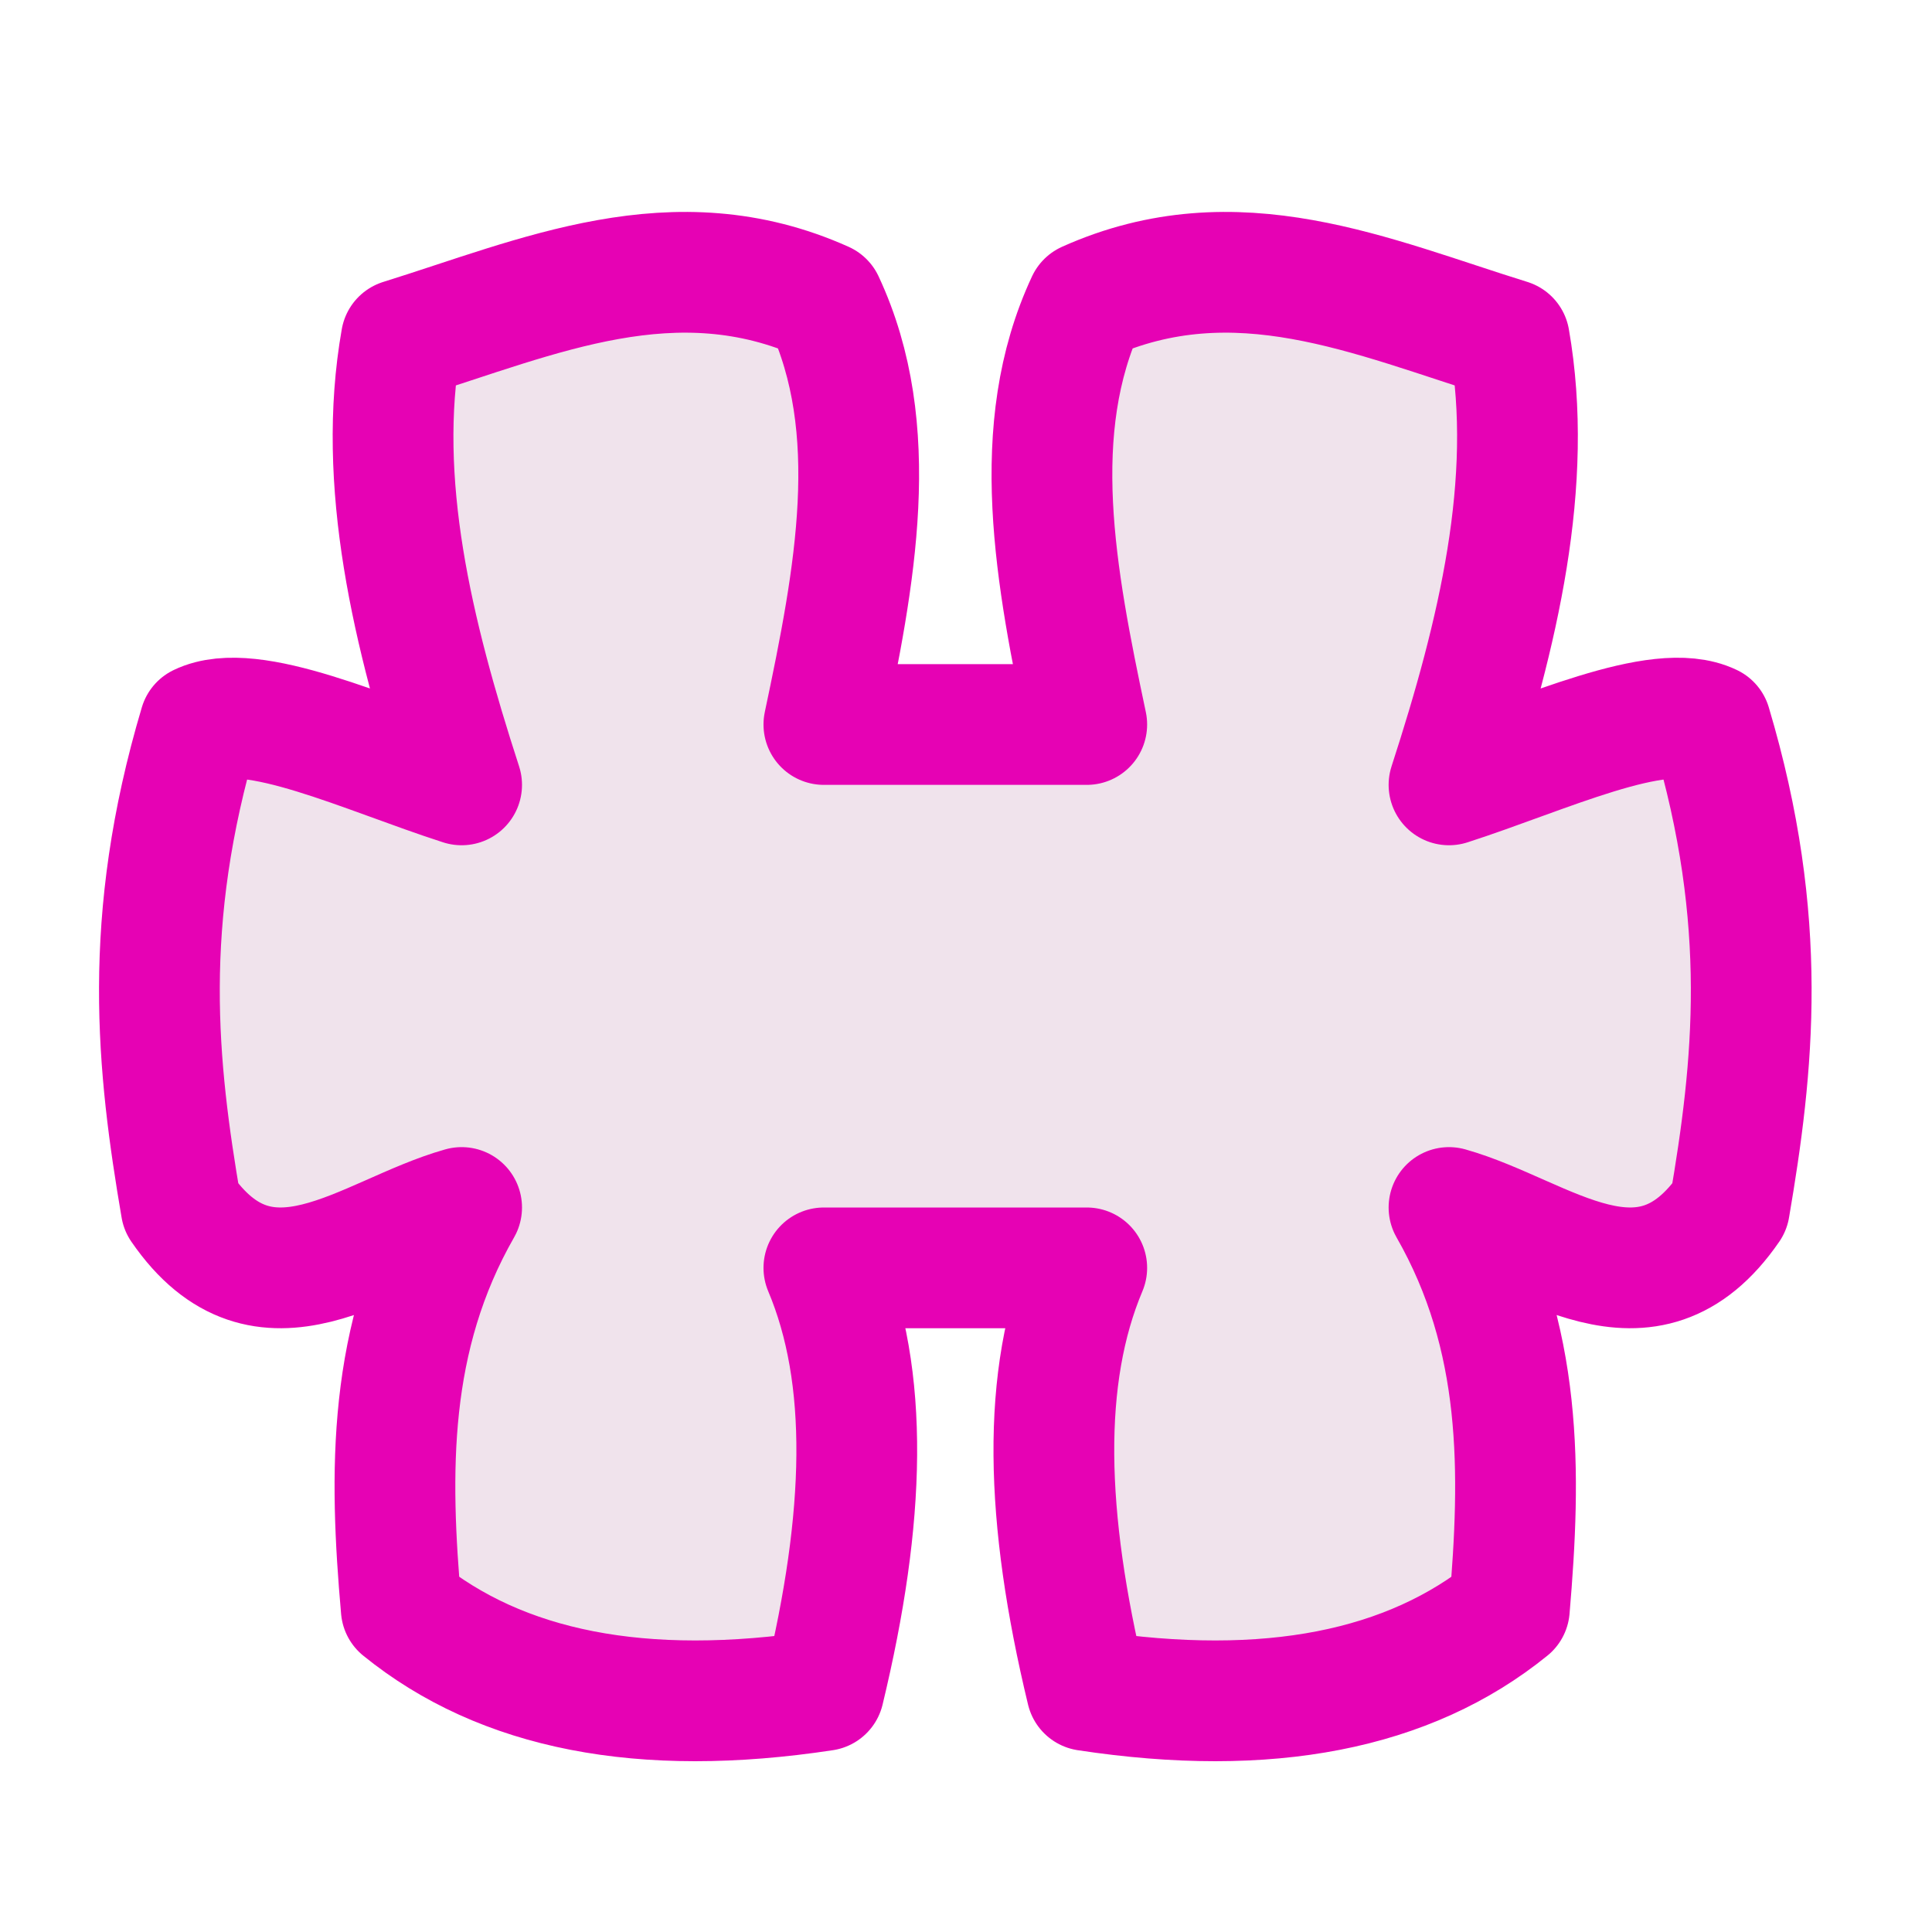 <?xml version="1.0" encoding="UTF-8"?>
<svg xmlns="http://www.w3.org/2000/svg" xmlns:xlink="http://www.w3.org/1999/xlink" width="24px" height="24px" viewBox="0 0 24 24" version="1.1">
<g id="surface1">
<path style="fill-rule:nonzero;fill:rgb(94.118%,89.02%,92.549%);fill-opacity:1;stroke-width:1;stroke-linecap:round;stroke-linejoin:round;stroke:rgb(90.196%,0.784%,70.588%);stroke-opacity:1;stroke-miterlimit:4;" d="M 9 10.5 C 8.62 11.401 8.654 12.565 9 14 C 10.505 14.229 11.669 13.997 12.5 13.323 C 12.596 12.198 12.617 11.078 12 10 C 12.794 10.224 13.633 11.003 14.323 10 C 14.521 8.839 14.656 7.633 14.169 6 C 13.737 5.792 12.792 6.245 12 6.5 C 12.409 5.24 12.706 3.992 12.5 2.812 C 11.359 2.458 10.237 1.945 9 2.5 C 8.508 3.552 8.74 4.771 9 6 L 6.823 6 C 7.083 4.771 7.315 3.552 6.823 2.5 C 5.586 1.945 4.461 2.458 3.323 2.812 C 3.115 3.992 3.414 5.24 3.823 6.5 C 3.031 6.245 2.086 5.792 1.654 6 C 1.167 7.633 1.302 8.839 1.5 10 C 2.19 11.003 3.029 10.224 3.823 10 C 3.206 11.078 3.224 12.198 3.323 13.323 C 4.154 13.997 5.315 14.229 6.823 14 C 7.169 12.565 7.203 11.401 6.823 10.5 Z M 9 10.5 " transform="matrix(1.5,0,0,1.5,0,0)"/>
</g>
</svg>

